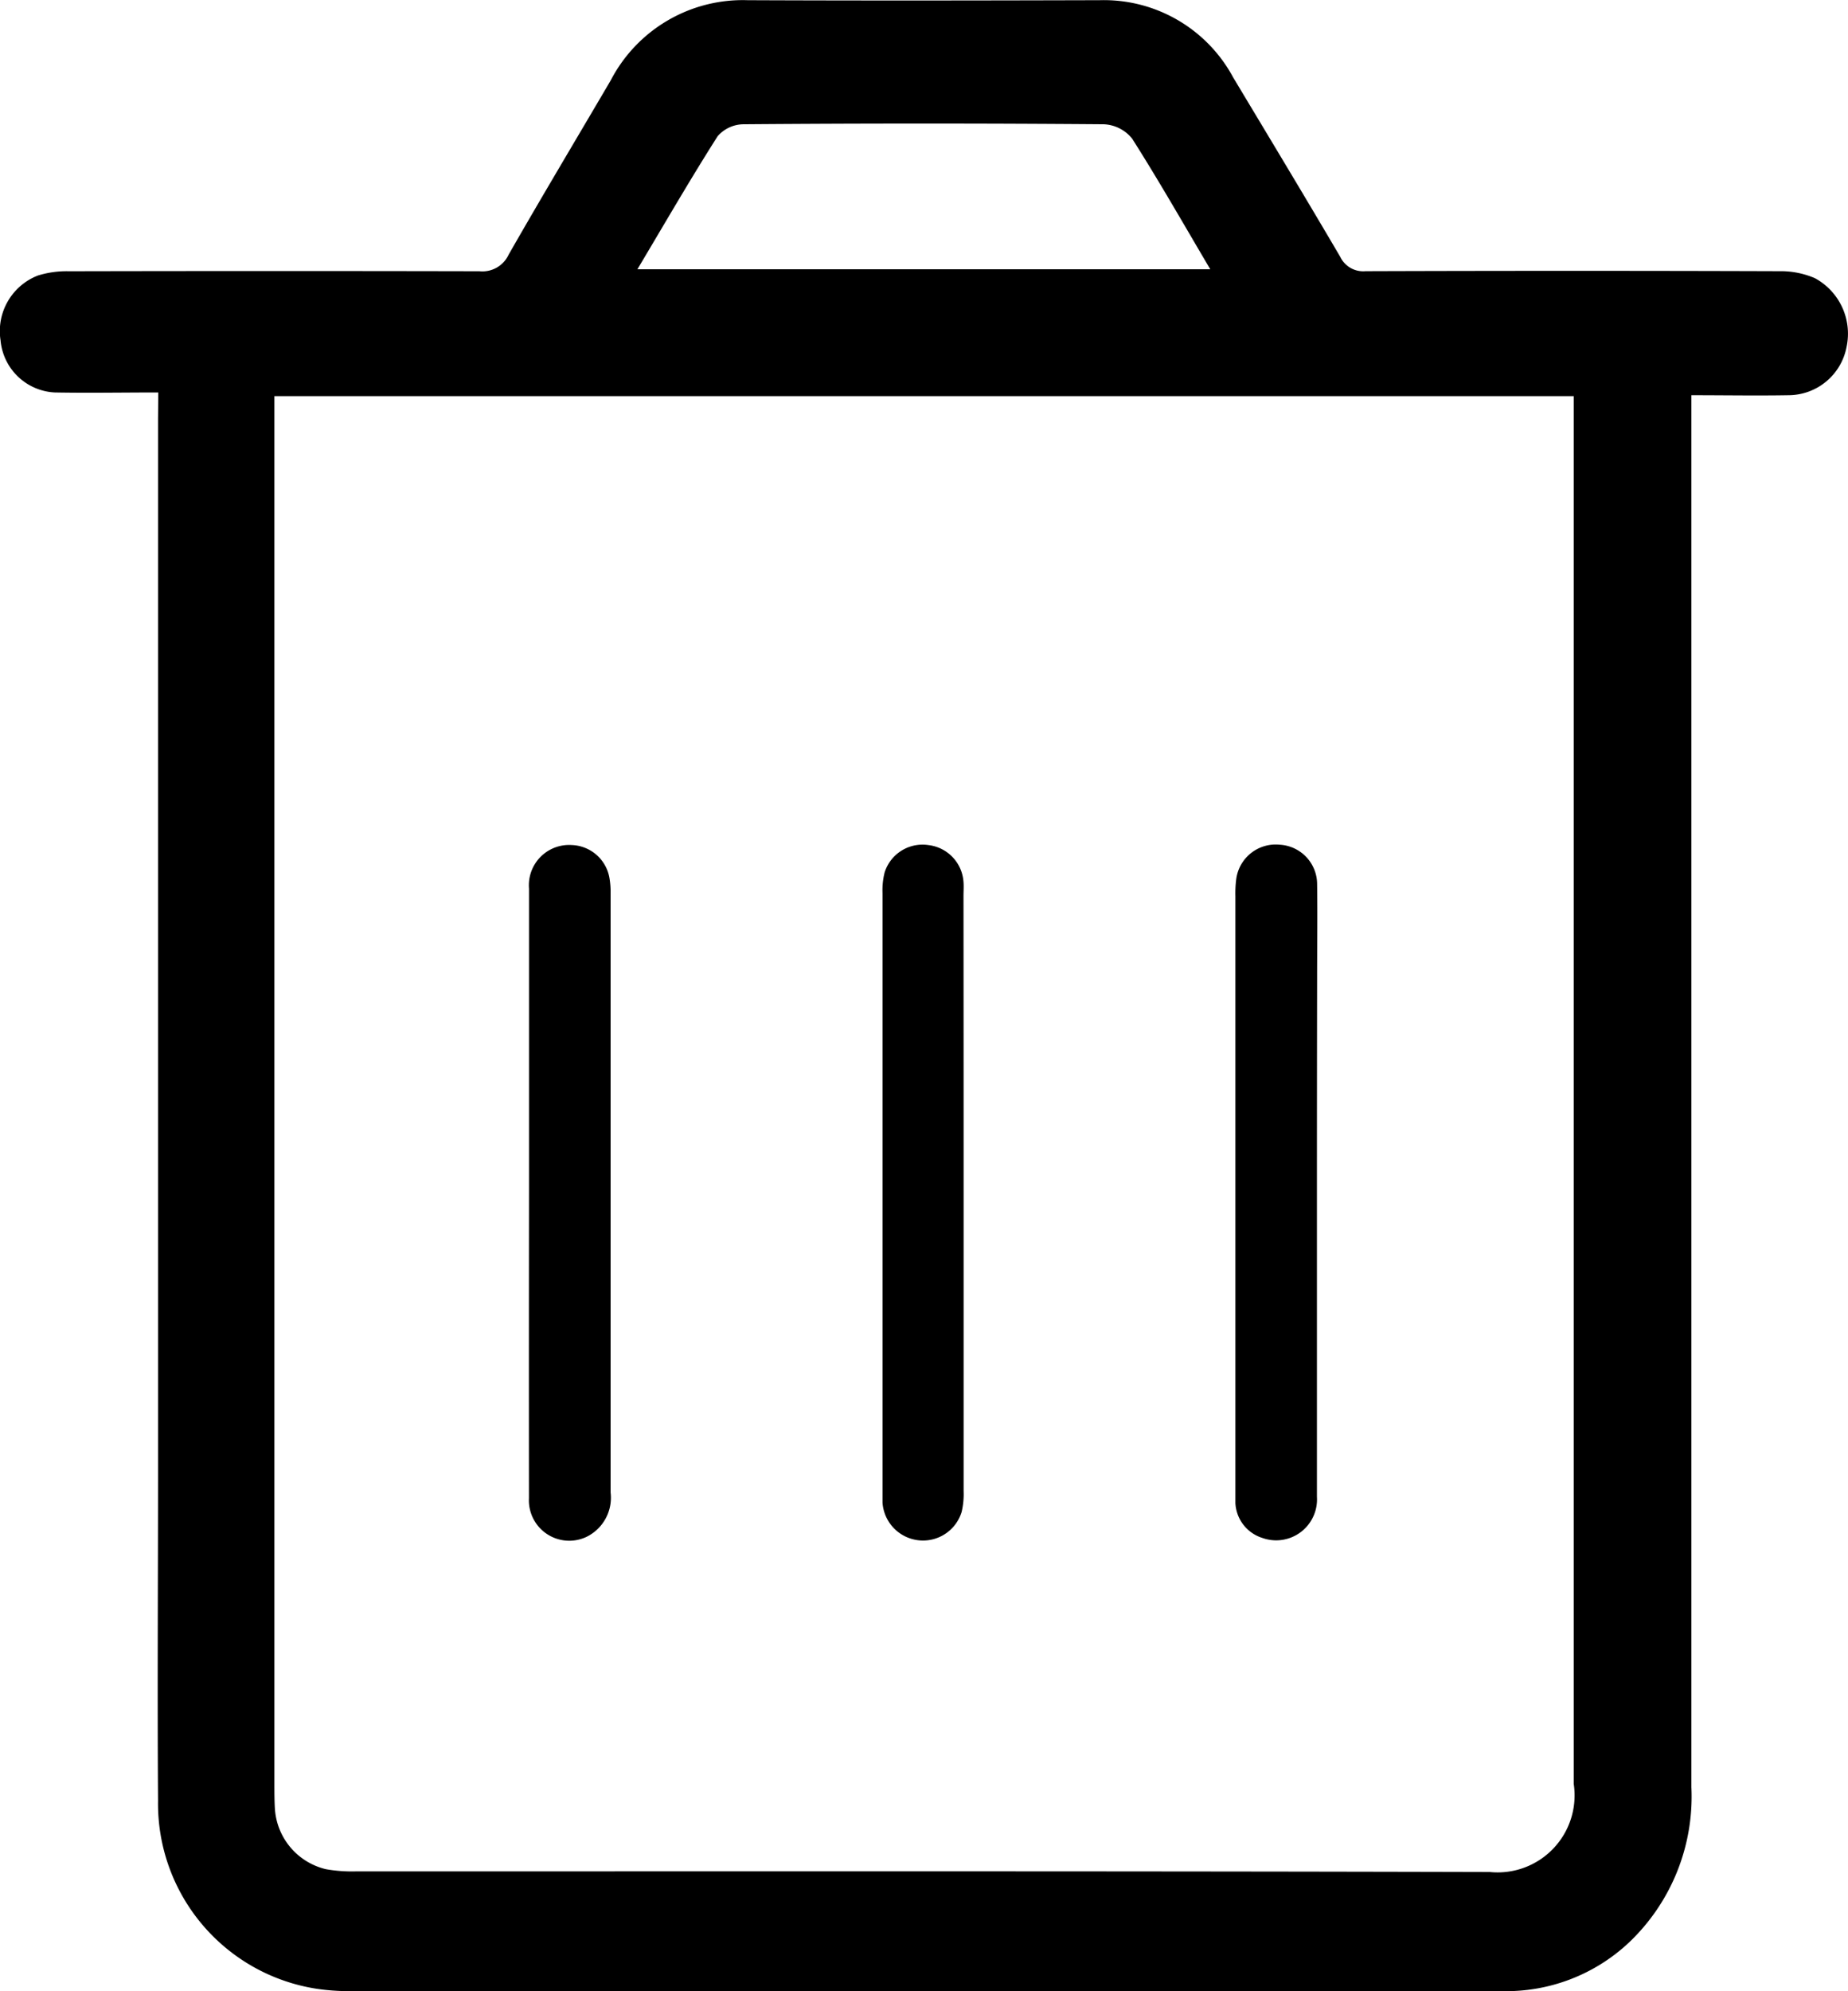 <svg xmlns="http://www.w3.org/2000/svg" width="29.714" height="32" viewBox="0 0 29.714 32"><path d="M-123.02-202.736c-.577,0-1.12.01-1.664,0a.921.921,0,0,1-.872-.836.958.958,0,0,1,.6-1.043,1.559,1.559,0,0,1,.5-.069q3.3-.007,6.6,0a.465.465,0,0,0,.47-.268c.538-.94,1.094-1.868,1.641-2.8a2.393,2.393,0,0,1,2.2-1.288c1.887.008,3.774.005,5.661,0a2.361,2.361,0,0,1,2.147,1.241c.576.959,1.154,1.917,1.721,2.882a.409.409,0,0,0,.407.232q3.327-.011,6.654,0a1.391,1.391,0,0,1,.571.112,1.014,1.014,0,0,1,.51,1.105.953.953,0,0,1-.933.776c-.509.009-1.017,0-1.562,0v.407q0,10.982,0,21.964a3.233,3.233,0,0,1-1.009,2.5,2.886,2.886,0,0,1-2.044.776q-9.283,0-18.566,0a3.515,3.515,0,0,1-.481-.037,3.011,3.011,0,0,1-2.555-3.023c-.012-1.762,0-3.525,0-5.287q0-8.465,0-16.93Zm1.867.059v.419q0,10.937,0,21.874c0,.14,0,.282.009.421a1.069,1.069,0,0,0,.817.958,2.4,2.4,0,0,0,.48.036c6.08,0,12.159-.006,18.239.01a1.238,1.238,0,0,0,1.347-1.417q0-10.993,0-21.986v-.315Zm5.837-2.039h9.211c-.429-.725-.826-1.423-1.257-2.1a.619.619,0,0,0-.456-.23q-2.895-.023-5.79,0a.559.559,0,0,0-.418.192C-114.466-206.163-114.876-205.453-115.316-204.716Z" transform="translate(125.565 209.043)"/><path d="M238.6-25.7q0,2.442,0,4.885a.657.657,0,0,1-.878.661.618.618,0,0,1-.433-.56c0-.069,0-.138,0-.207q0-4.771,0-9.543a1.787,1.787,0,0,1,.014-.282.64.64,0,0,1,.7-.548.636.636,0,0,1,.6.635c.007.5,0,1.006,0,1.509Q238.6-27.423,238.6-25.7Z" transform="translate(-217.425 44.869)"/><path d="M29.861-25.706q0-2.443,0-4.886a.647.647,0,0,1,.684-.7.638.638,0,0,1,.608.522,1.324,1.324,0,0,1,.02.244q0,4.82,0,9.64a.7.7,0,0,1-.39.713.649.649,0,0,1-.923-.623Q29.858-23.254,29.861-25.706Z" transform="translate(-21.355 44.872)"/><path d="M134.965-25.706q0,2.405,0,4.81a1.236,1.236,0,0,1-.032.336.649.649,0,0,1-.7.454.652.652,0,0,1-.572-.606c0-.056,0-.113,0-.17q0-4.81,0-9.621a1.179,1.179,0,0,1,.034-.335.639.639,0,0,1,.706-.439.639.639,0,0,1,.562.591c.006.075,0,.151,0,.226Q134.965-28.083,134.965-25.706Z" transform="translate(-119.471 44.858)"/></svg>